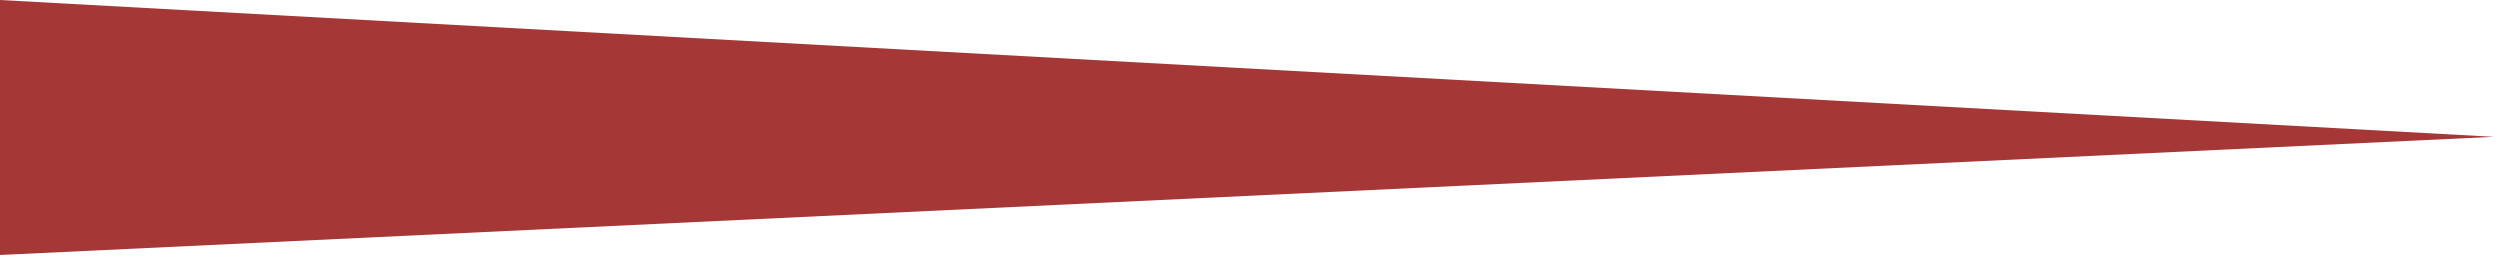 <?xml version="1.0" encoding="utf-8"?>
<!-- Generator: Adobe Illustrator 20.1.0, SVG Export Plug-In . SVG Version: 6.00 Build 0)  -->
<svg version="1.1" id="Layer_1" xmlns="http://www.w3.org/2000/svg" xmlns:xlink="http://www.w3.org/1999/xlink" x="0px" y="0px"
	 viewBox="0 0 40.2 4.2" style="enable-background:new 0 0 40.2 4.2;" xml:space="preserve">
<style type="text/css">
	.st0{fill:#A63737;}
</style>
<g>
	<g>
		<g>
			<polygon class="st0" points="40.1,2.2 0,4.1 0,4.1 0,0 			"/>
		</g>
	</g>
</g>
</svg>
